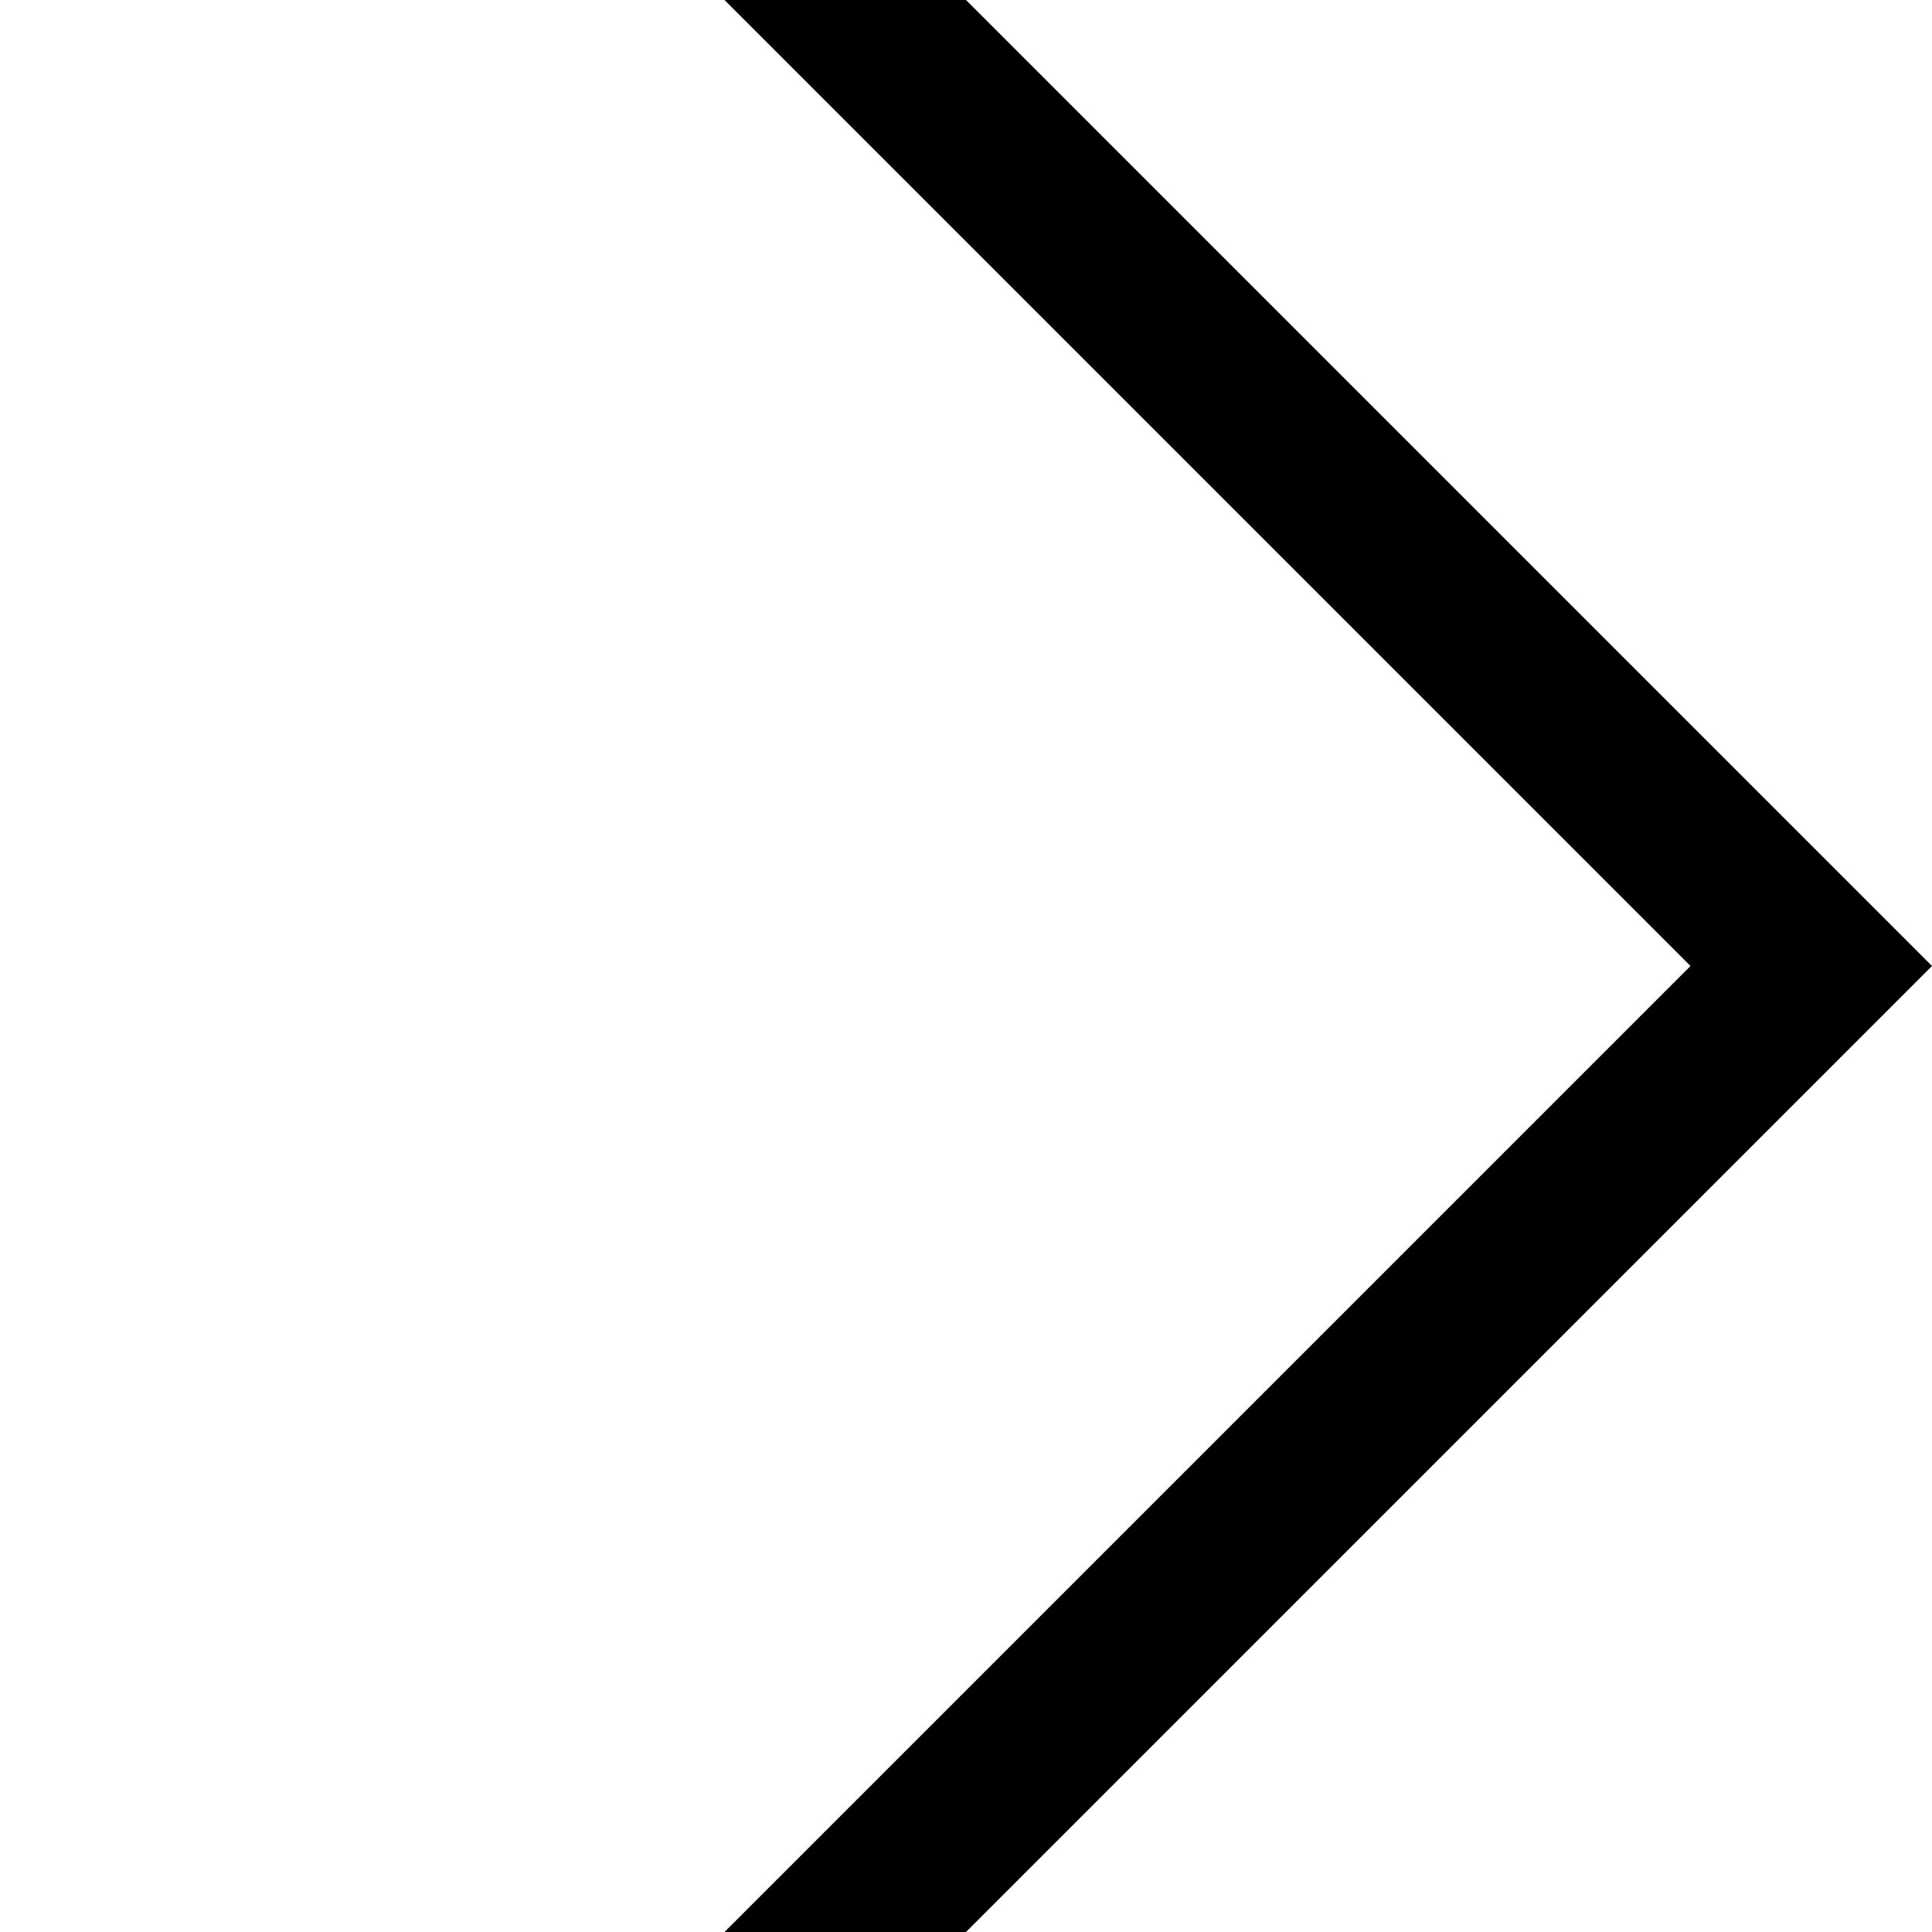 <?xml version="1.0" standalone="no"?>
<!DOCTYPE svg PUBLIC "-//W3C//DTD SVG 1.1//EN" "http://www.w3.org/Graphics/SVG/1.1/DTD/svg11.dtd">
<svg xmlns="http://www.w3.org/2000/svg" version="1.1" width="200" height="200" viewBox="0 0 1024 1024">
  <path d="m 512 0 l 512 512 l -512 512 l -128 0 l 512 -512 l -512 -512 z"/>
</svg>
